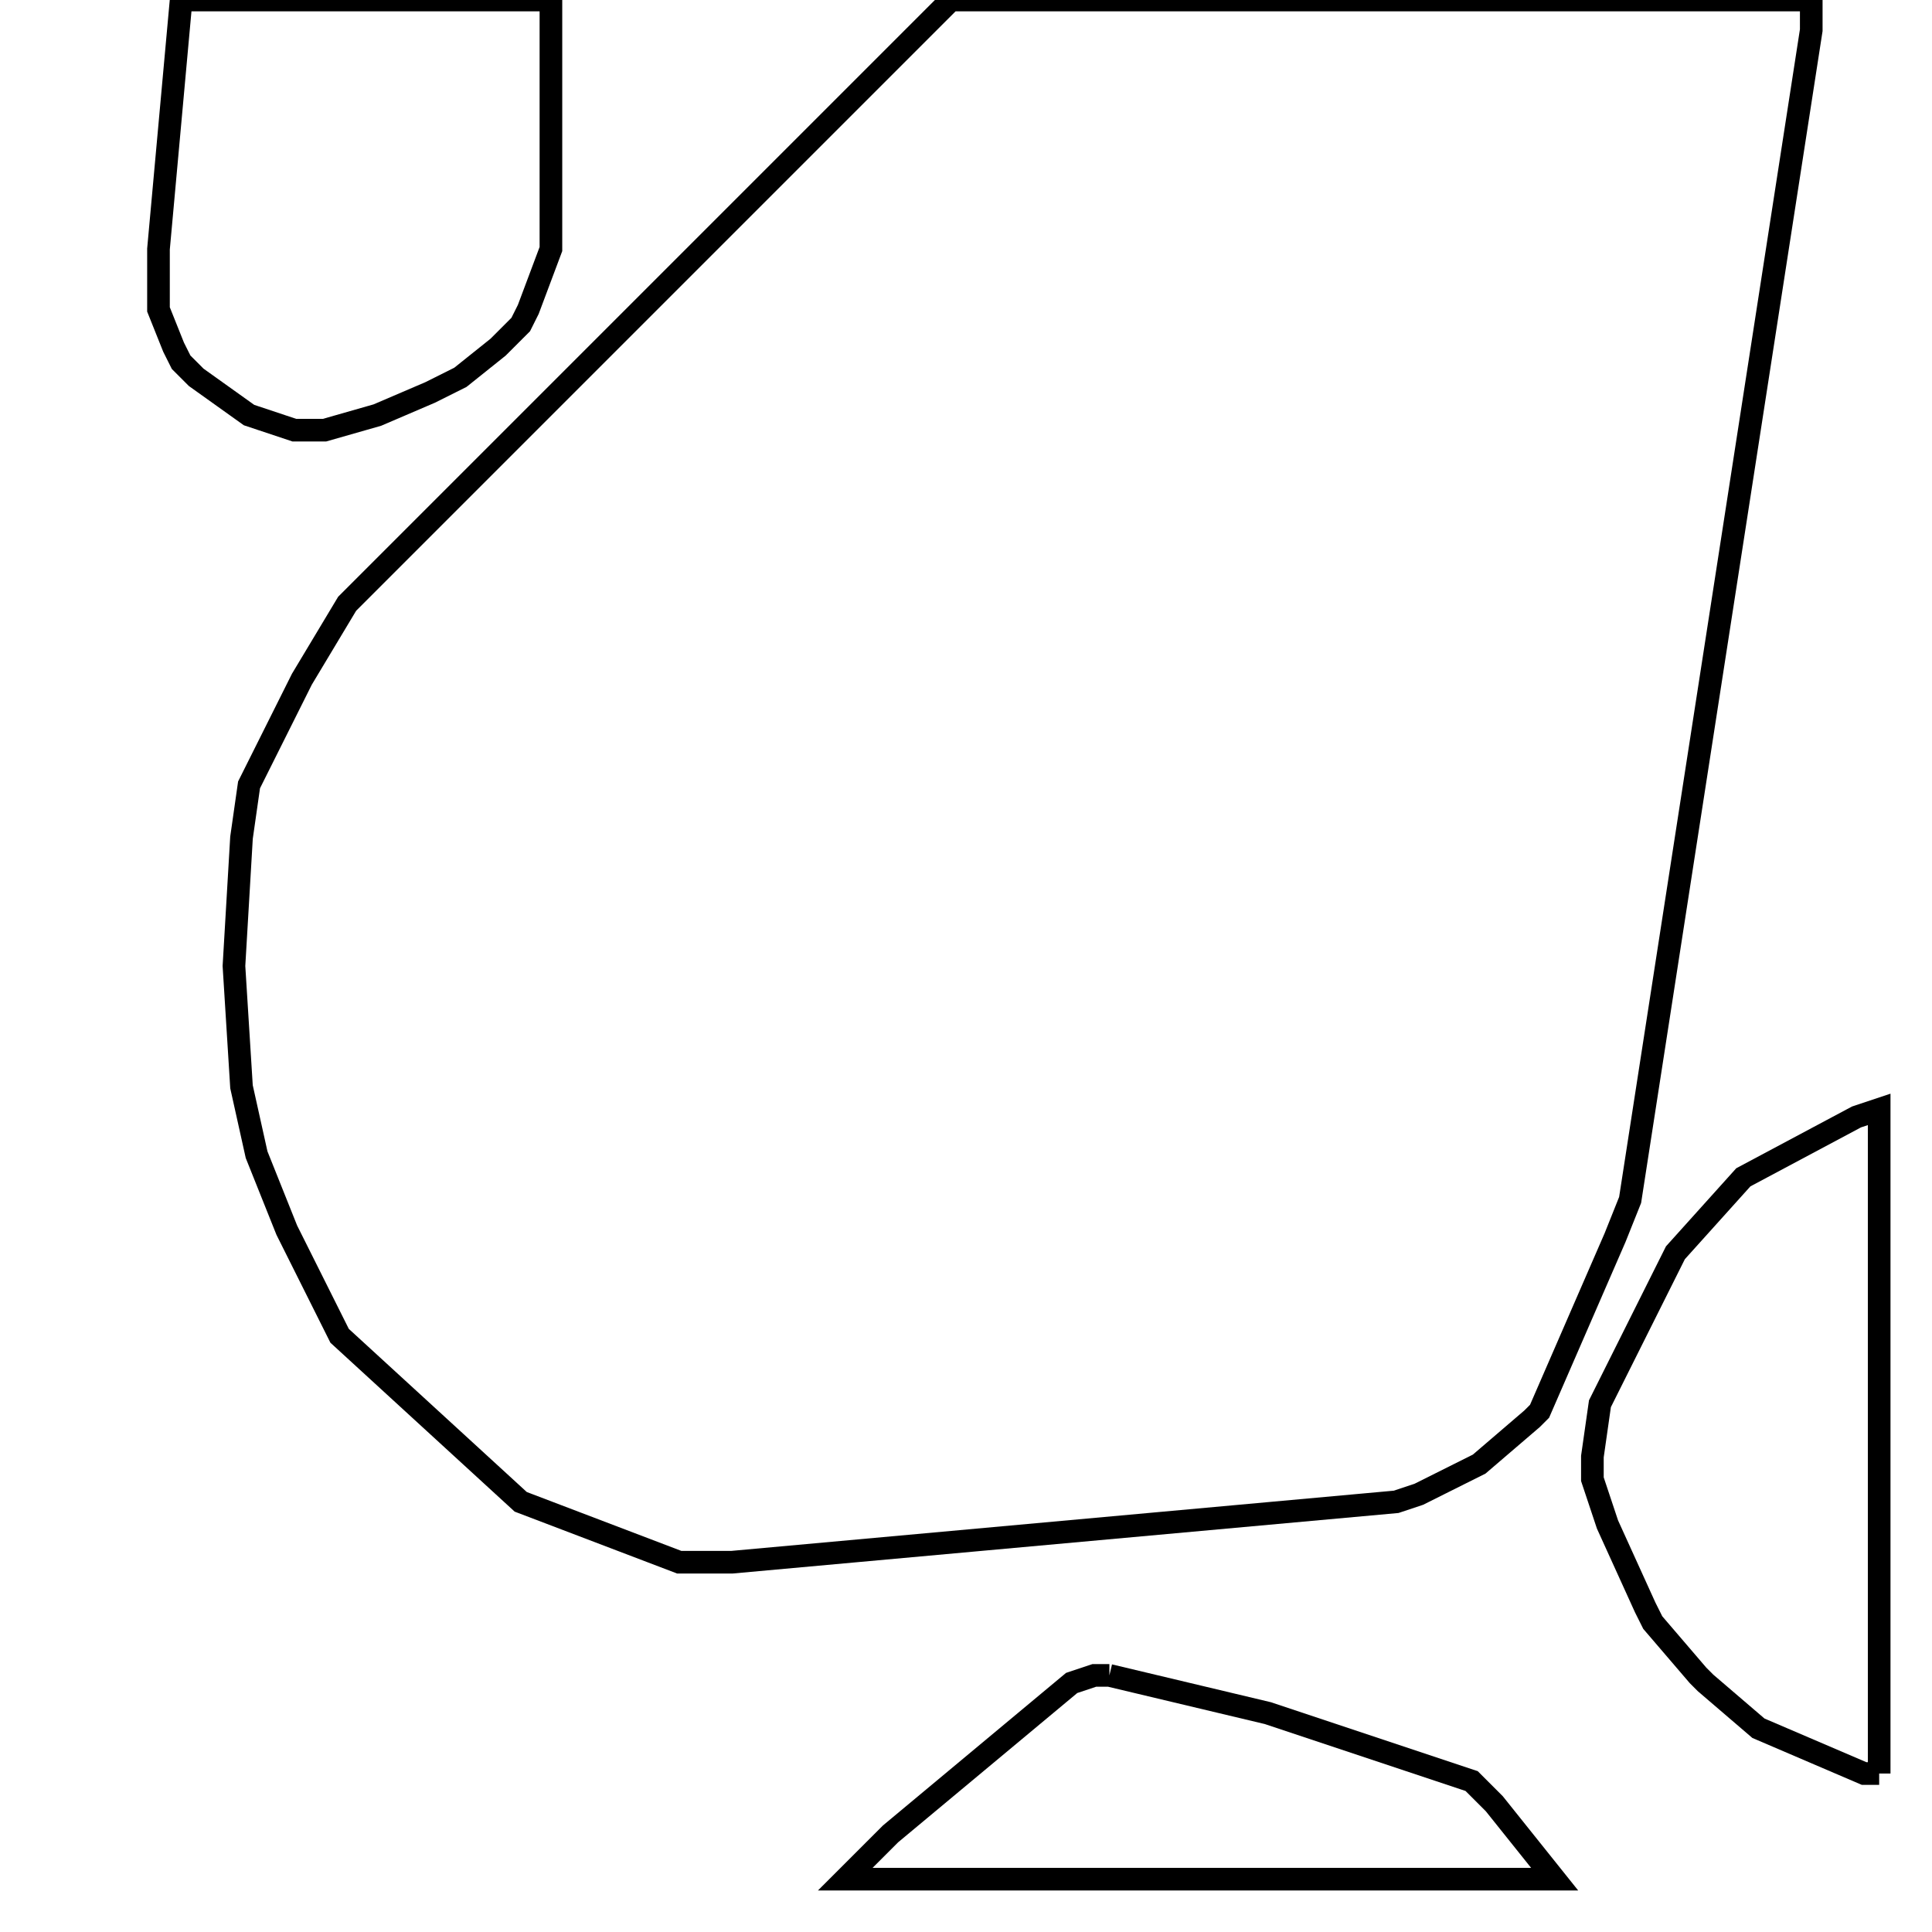 <svg width="256" height="256" xmlns="http://www.w3.org/2000/svg" fill-opacity="0" stroke="black" stroke-width="3" ><path d="M240 0 240 4 216 159 214 164 204 187 203 188 196 194 188 198 185 199 97 207 90 207 69 199 45 177 38 163 34 153 32 144 31 128 32 111 33 104 40 90 46 80 126 0 240 0 "/><path d="M73 0 73 33 70 41 69 43 66 46 61 50 57 52 50 55 43 57 39 57 33 55 26 50 24 48 23 46 21 41 21 33 24 0 73 0 "/><path d="M249 235 247 235 233 229 226 223 225 222 219 215 218 213 213 202 211 196 211 193 212 186 222 166 231 156 246 148 249 147 249 235 "/><path d="M147 222 168 227 195 236 198 239 206 249 112 249 118 243 142 223 145 222 147 222 "/></svg>
